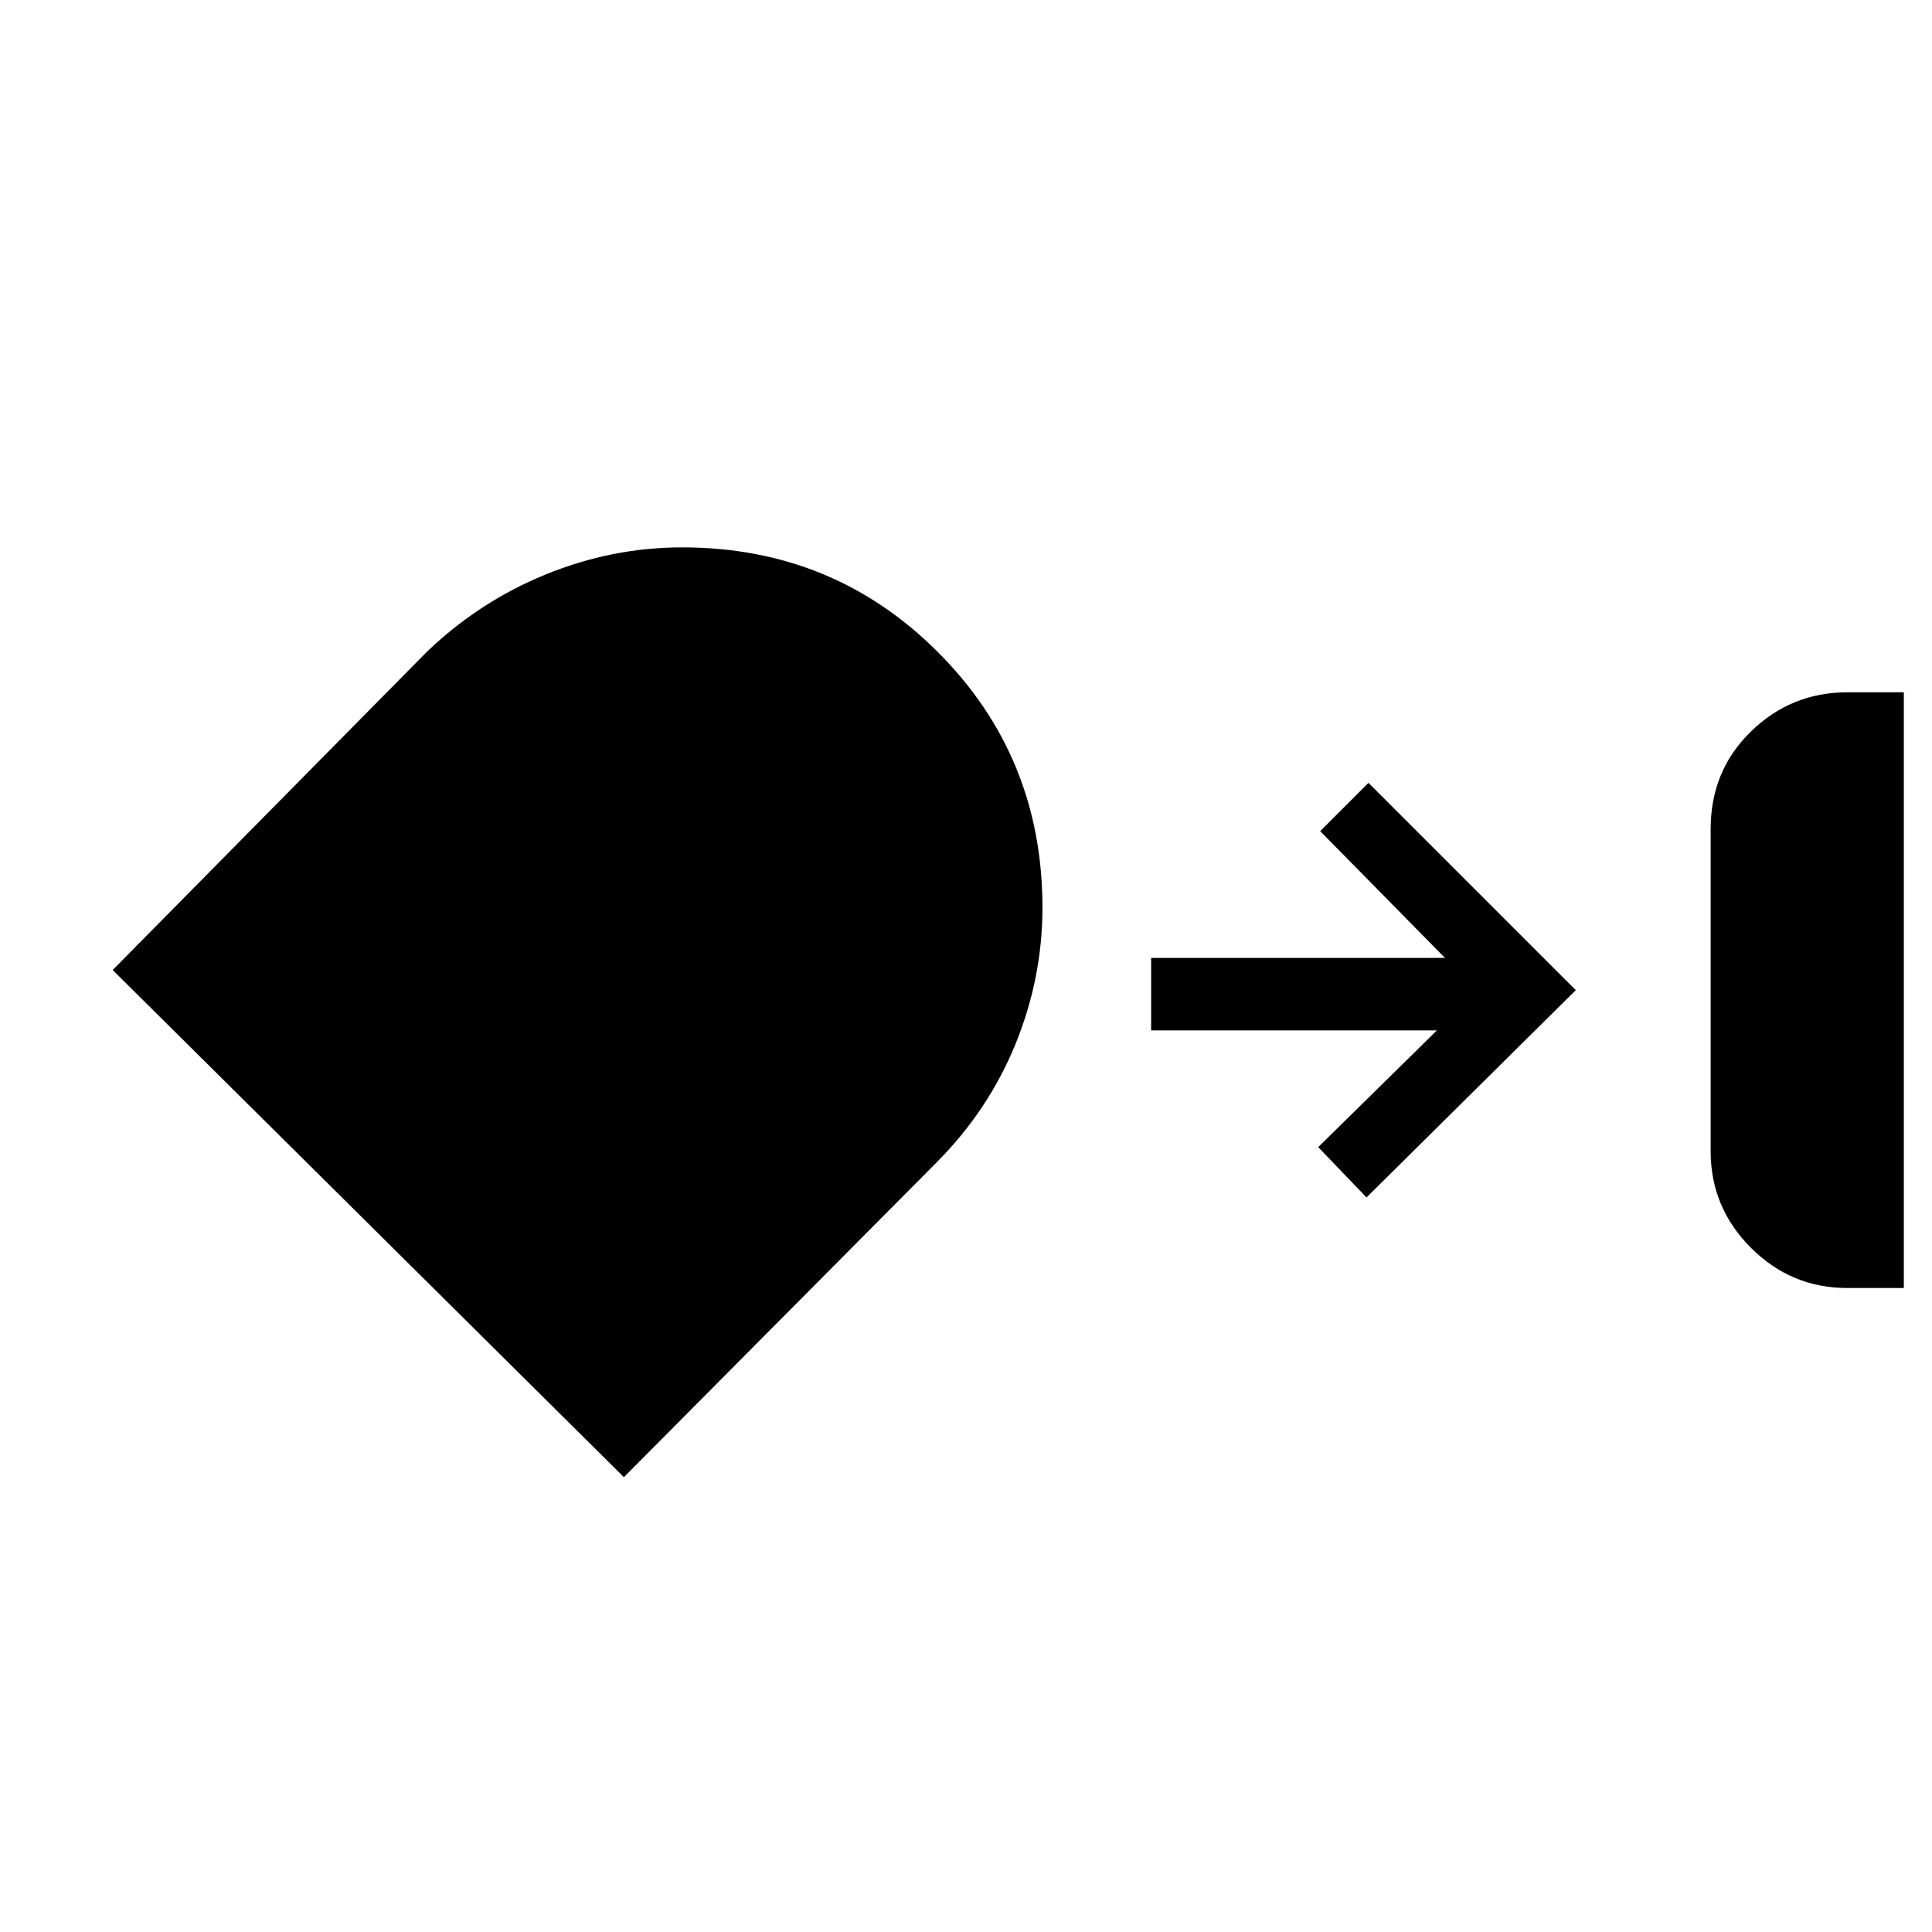 <svg xmlns="http://www.w3.org/2000/svg" height="40" width="40"><path d="M38.25 26.667q-1.167 0-2-.834-.833-.833-.833-2v-6.666q0-1.209.833-2.021.833-.813 2-.813h1.167v12.334ZM14.125 11.333q3.125 0 5.292 2.167 2.166 2.167 2.166 5.292 0 1.458-.562 2.833-.563 1.375-1.646 2.458l-6.458 6.5-10.584-10.5 6.5-6.583q1.084-1.042 2.459-1.604 1.375-.563 2.833-.563Zm14.167 13.459-1-1.042 2.458-2.417h-5.917v-1.5h6.084l-2.584-2.625 1-1 4.292 4.292Z"/></svg>